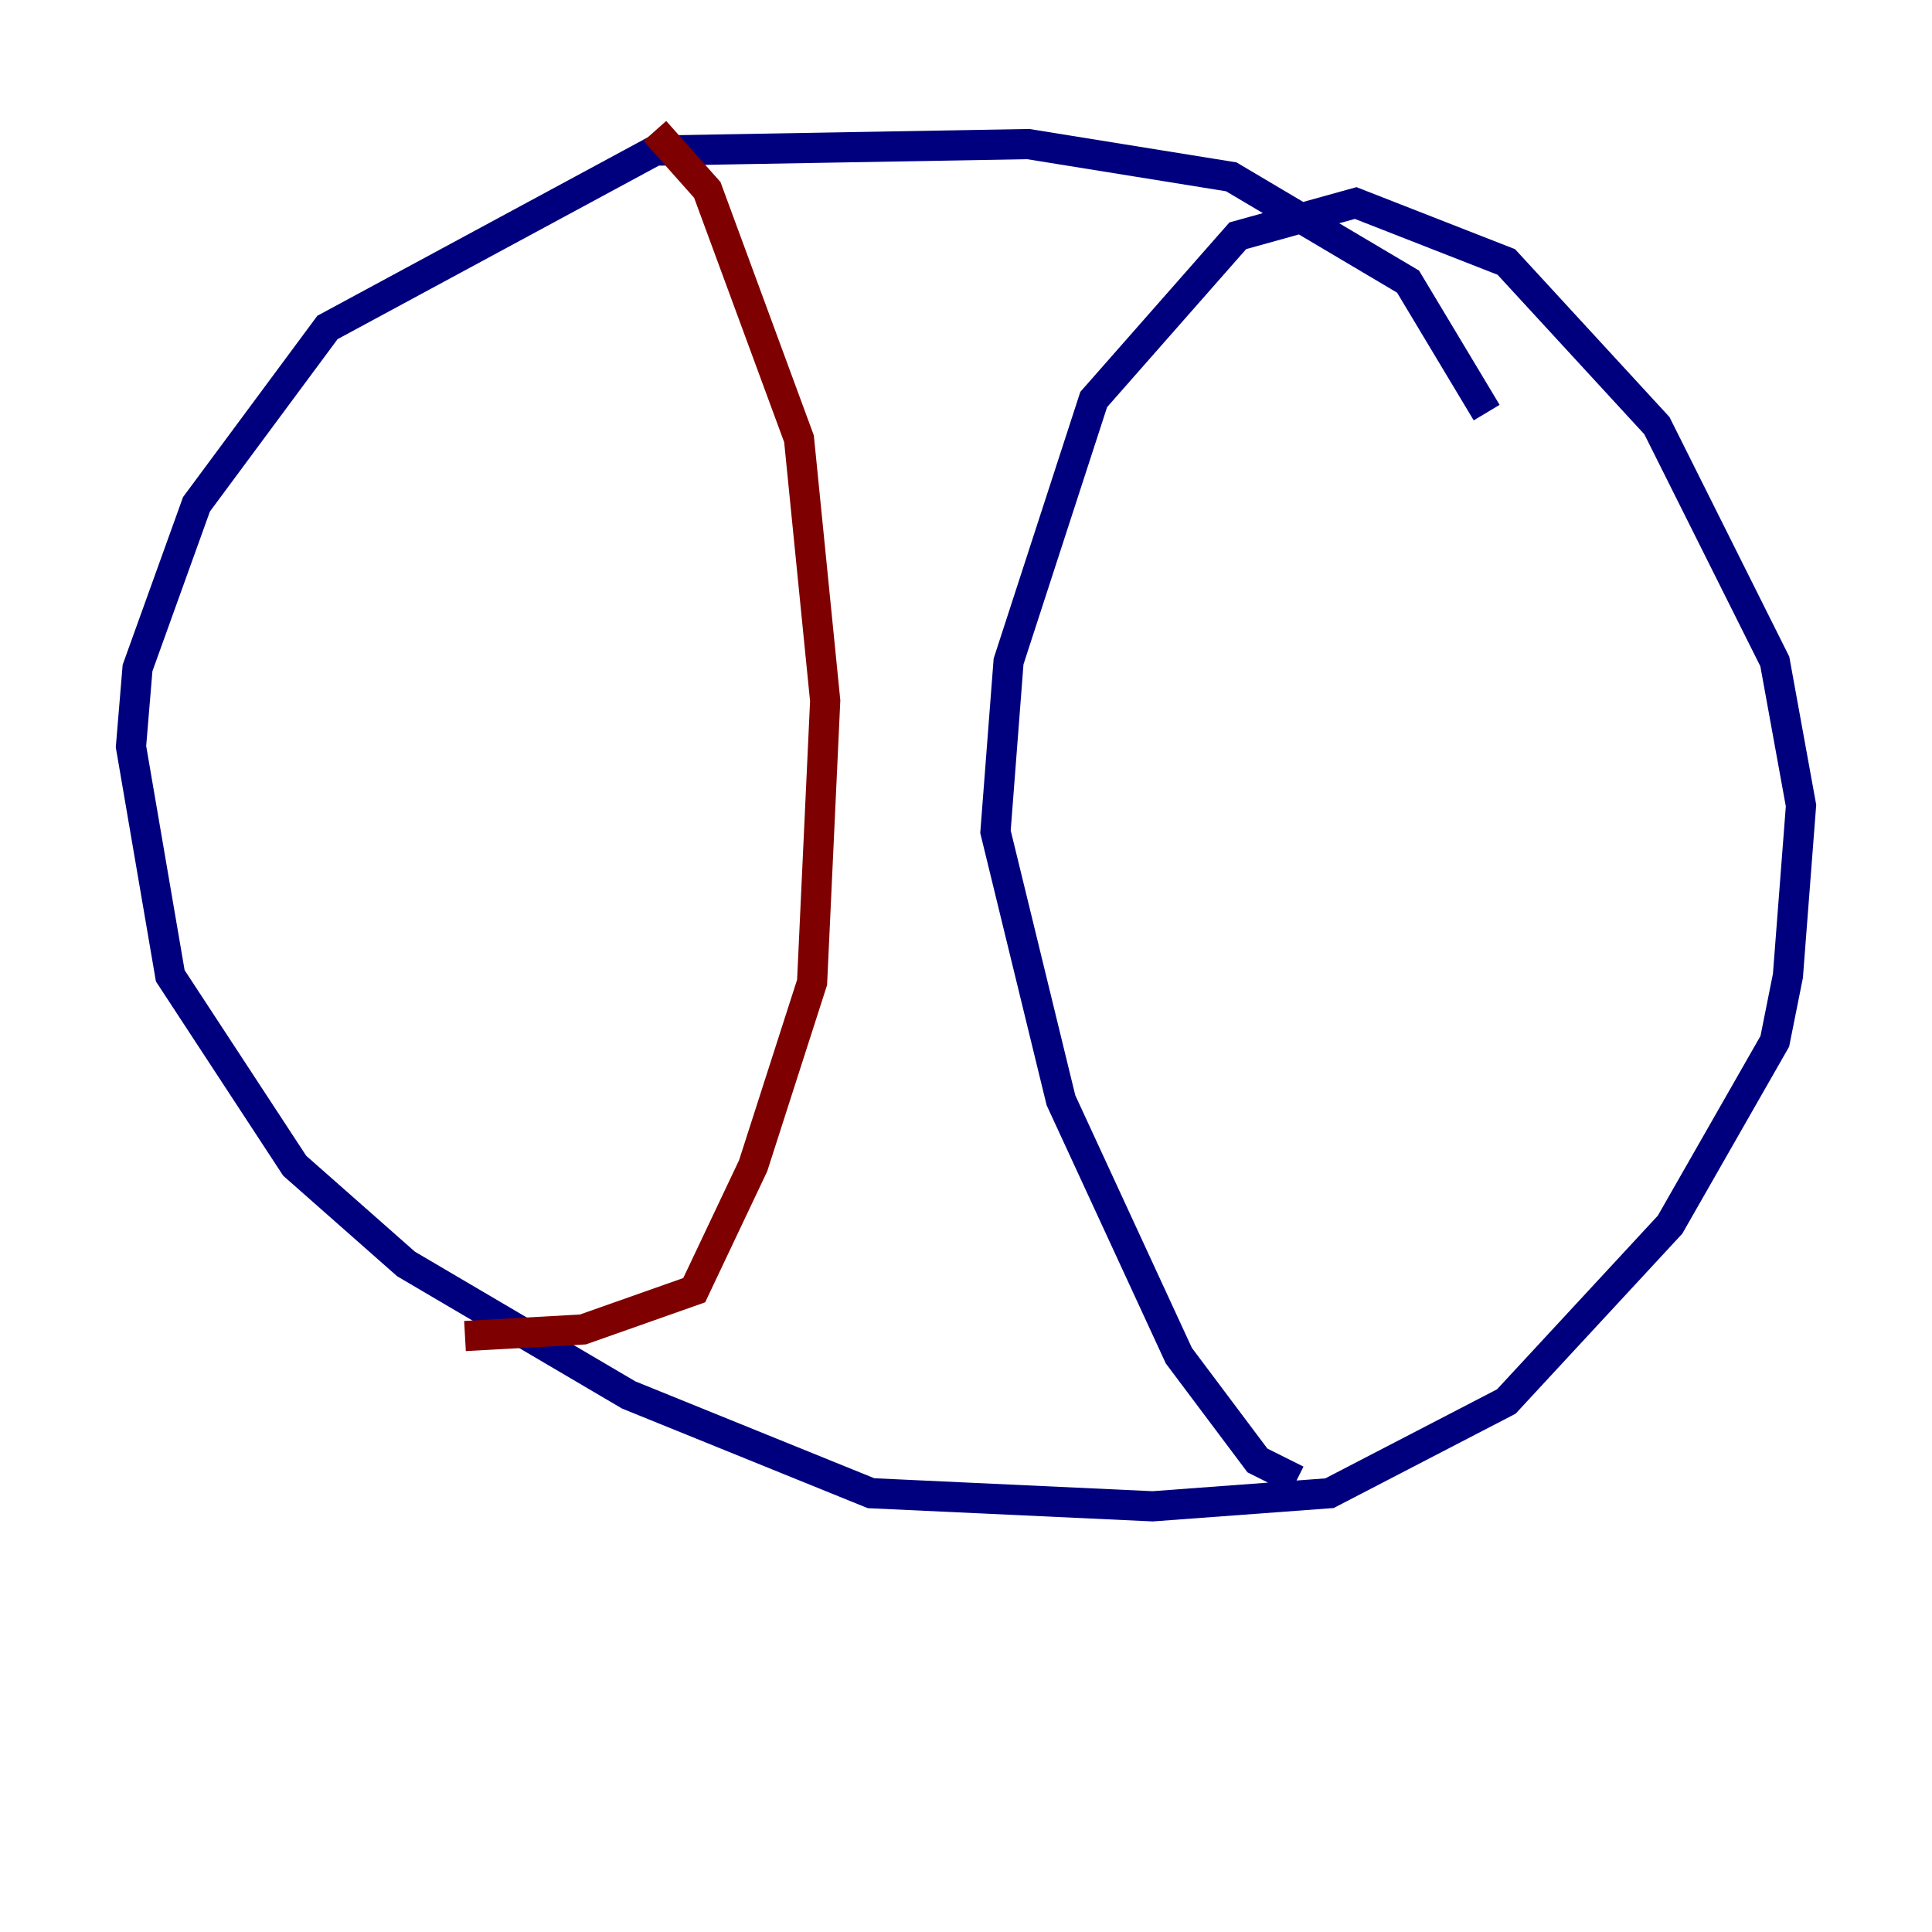 <?xml version="1.0" encoding="utf-8" ?>
<svg baseProfile="tiny" height="128" version="1.2" viewBox="0,0,128,128" width="128" xmlns="http://www.w3.org/2000/svg" xmlns:ev="http://www.w3.org/2001/xml-events" xmlns:xlink="http://www.w3.org/1999/xlink"><defs /><polyline fill="none" points="98.495,27.336 93.288,18.658 81.573,11.715 68.122,9.546 43.39,9.98 21.695,21.695 13.017,33.41 9.112,44.258 8.678,49.464 11.281,64.651 19.525,77.234 26.902,83.742 41.654,92.42 57.709,98.929 76.366,99.797 88.081,98.929 99.797,92.854 110.644,81.139 117.586,68.99 118.454,64.651 119.322,53.37 117.586,43.824 109.776,28.203 99.797,17.356 89.817,13.451 82.007,15.62 72.461,26.468 66.82,43.824 65.953,55.105 70.291,72.895 78.102,89.817 83.308,96.759 85.912,98.061" stroke="#00007f" stroke-width="2" /><polyline fill="none" points="43.39,8.678 46.861,12.583 52.936,29.071 54.671,46.427 53.803,65.085 49.898,77.234 45.993,85.478 38.617,88.081 30.807,88.515" stroke="#7f0000" stroke-width="2" /></svg>